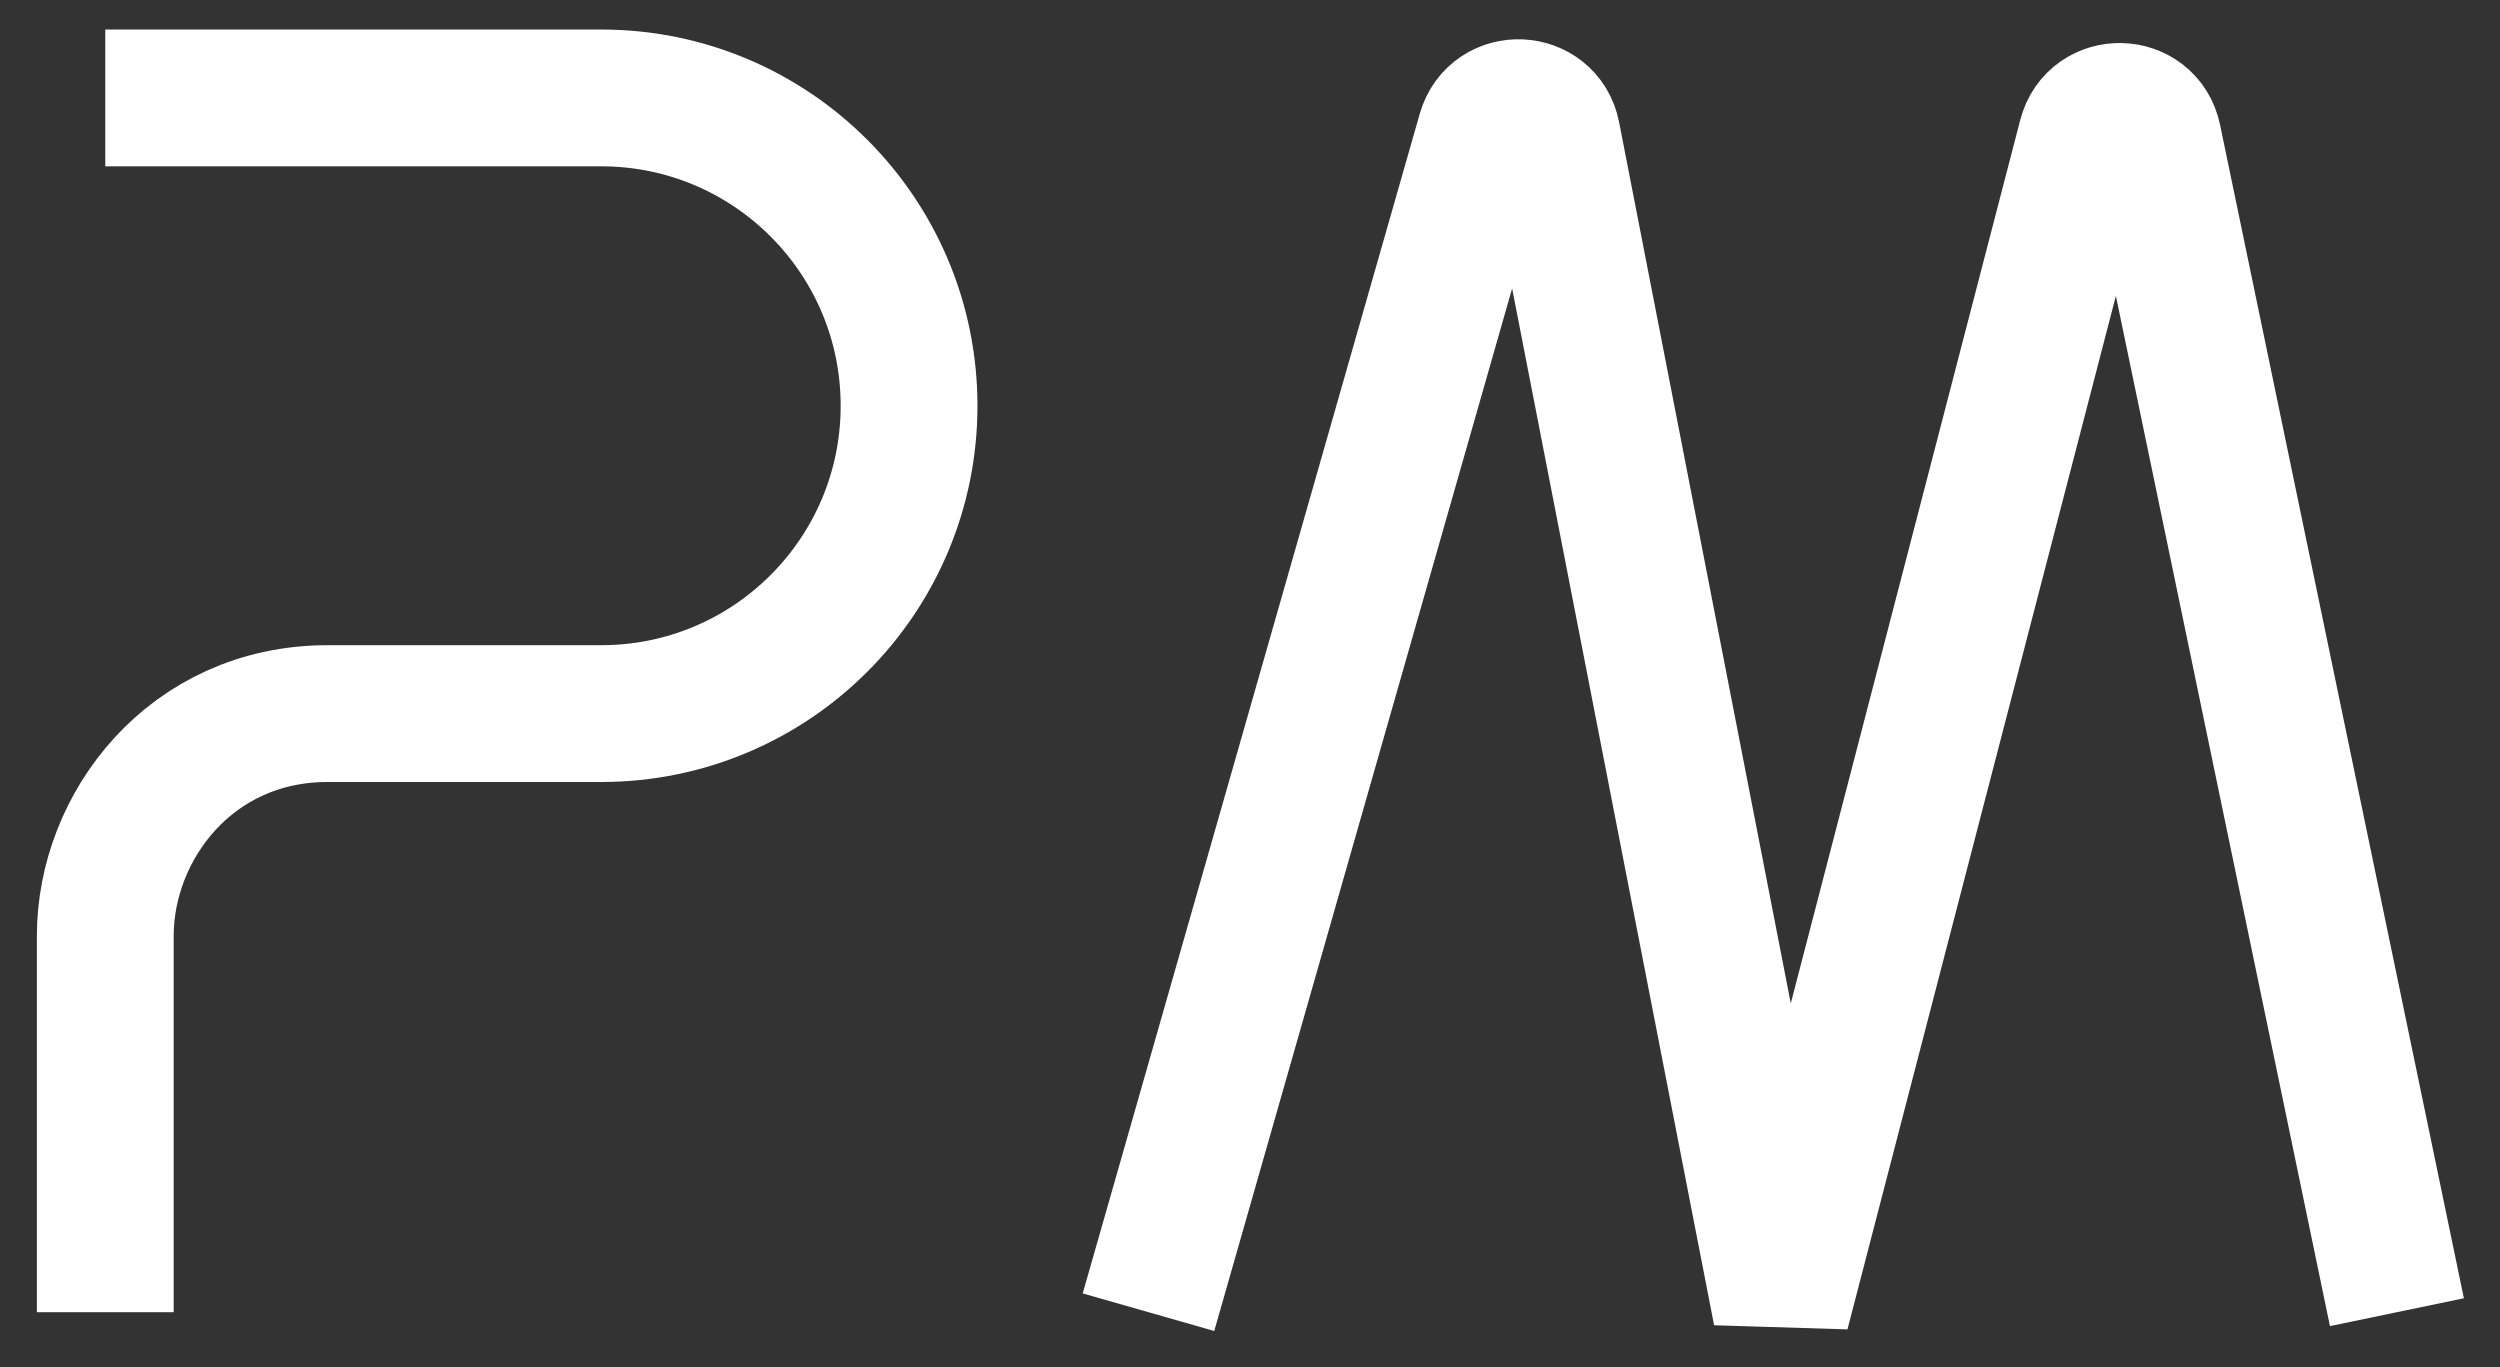 <svg xmlns="http://www.w3.org/2000/svg" width="64" height="35" viewBox="0 0 64 35" fill="none">
    <rect x="0" y="0" width="64" height="35" fill="#333333" stroke="none"/>
    <path d="M2.695 2.507H15.392C19.744 2.507 23.272 6.036 23.272 10.388V10.388C23.272 14.74 19.744 18.268 15.392 18.268C12.617 18.268 9.832 18.268 8.387 18.268C4.884 18.268 2.695 21.158 2.695 23.96C2.695 26.762 2.695 30.819 2.695 33.592M29.401 33.592L38.03 3.392C38.283 2.506 39.555 2.561 39.731 3.465L45.6 33.592L53.414 3.508C53.647 2.612 54.93 2.643 55.119 3.55L61.361 33.592" stroke="white" stroke-width="3.502"/>
</svg>